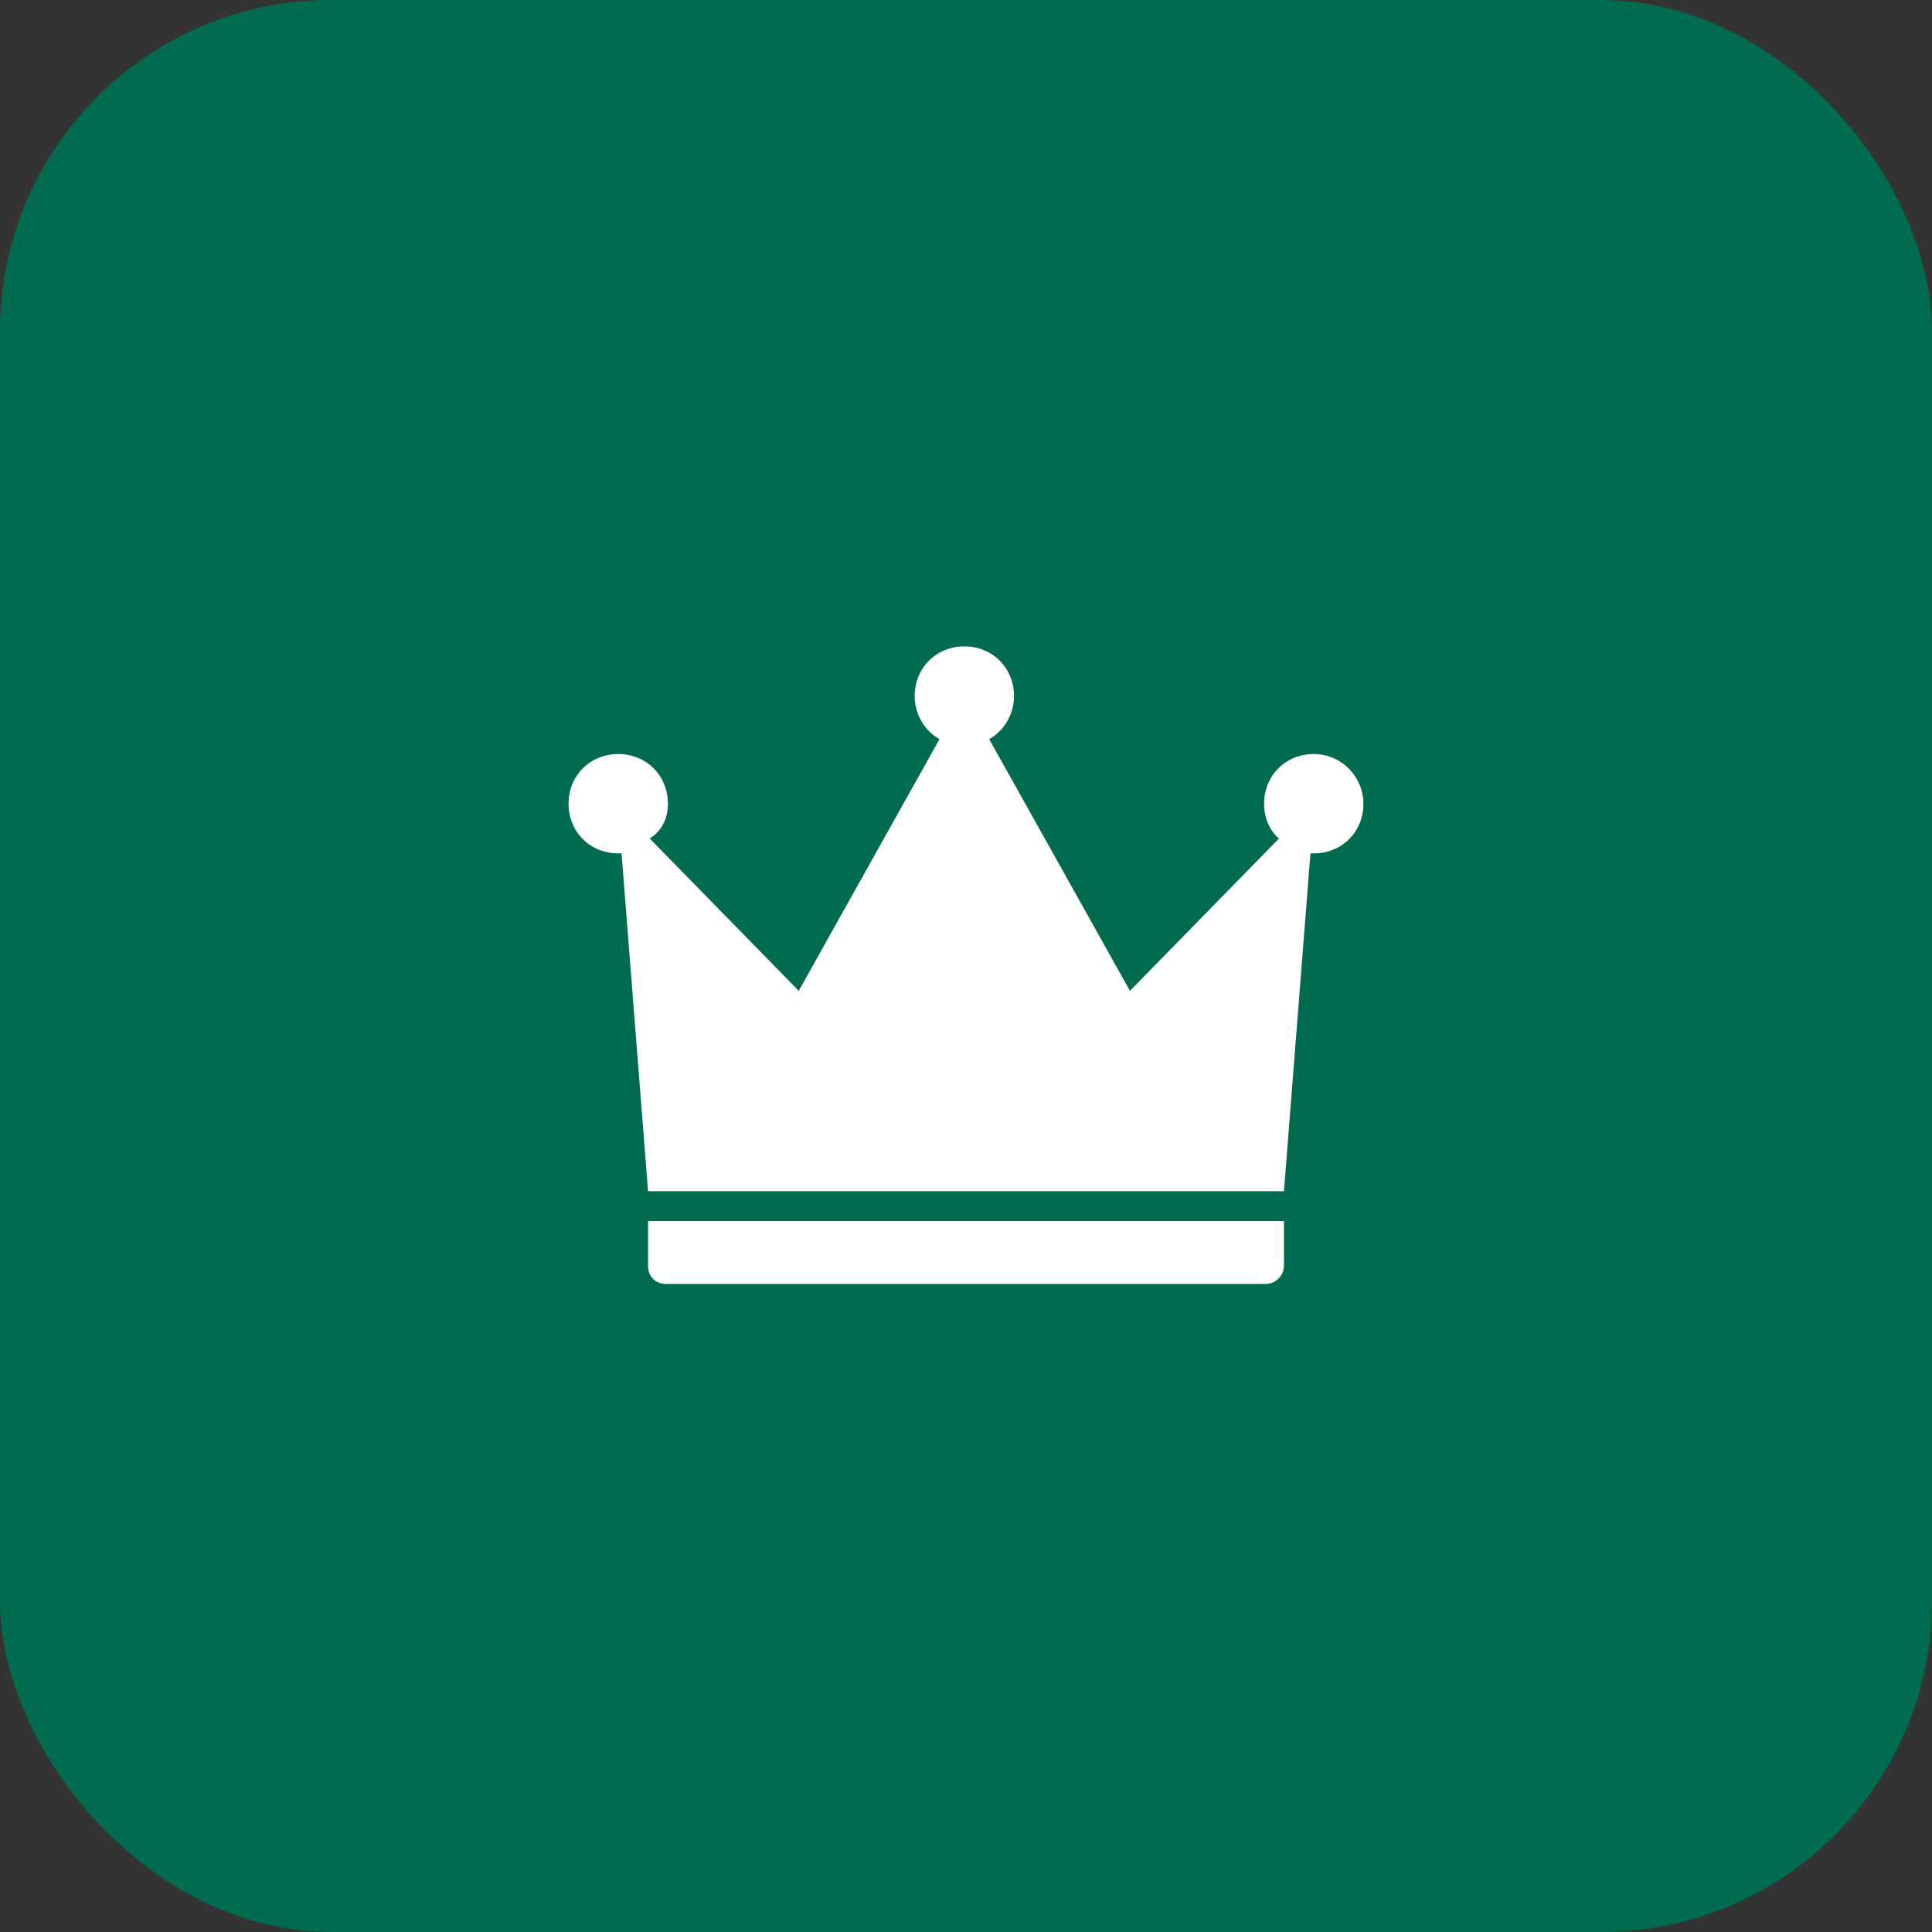 <svg width="70" height="70" viewBox="0 0 70 70" fill="none" xmlns="http://www.w3.org/2000/svg">
<rect x="0" y="0" width="70" height="70" fill="#333333" stroke="none"/>
<rect width="70" height="70" rx="12" fill="#006B4F"/>
<path d="M24.14 46.52H45.86C46.22 46.52 46.52 46.22 46.52 45.86V44.24H23.48V45.86C23.48 46.28 23.78 46.52 24.14 46.52ZM47.6 27.32C46.58 27.32 45.8 28.1 45.8 29.12C45.8 29.6 45.98 30.08 46.34 30.38L40.94 35.9L35.84 26.78C36.38 26.48 36.74 25.88 36.74 25.22C36.74 24.2 35.96 23.42 34.94 23.42C33.92 23.42 33.14 24.2 33.14 25.22C33.14 25.88 33.5 26.48 34.04 26.78L28.94 35.9L23.54 30.38C24.02 30.08 24.2 29.6 24.2 29.12C24.2 28.1 23.42 27.32 22.4 27.32C21.38 27.32 20.6 28.1 20.6 29.12C20.6 30.14 21.38 30.92 22.4 30.92C22.46 30.92 22.52 30.92 22.52 30.92L23.48 43.16H46.52L47.48 30.92C47.54 30.92 47.6 30.92 47.6 30.92C48.62 30.92 49.4 30.14 49.4 29.12C49.4 28.16 48.62 27.32 47.6 27.32Z" fill="white"/>
</svg>
